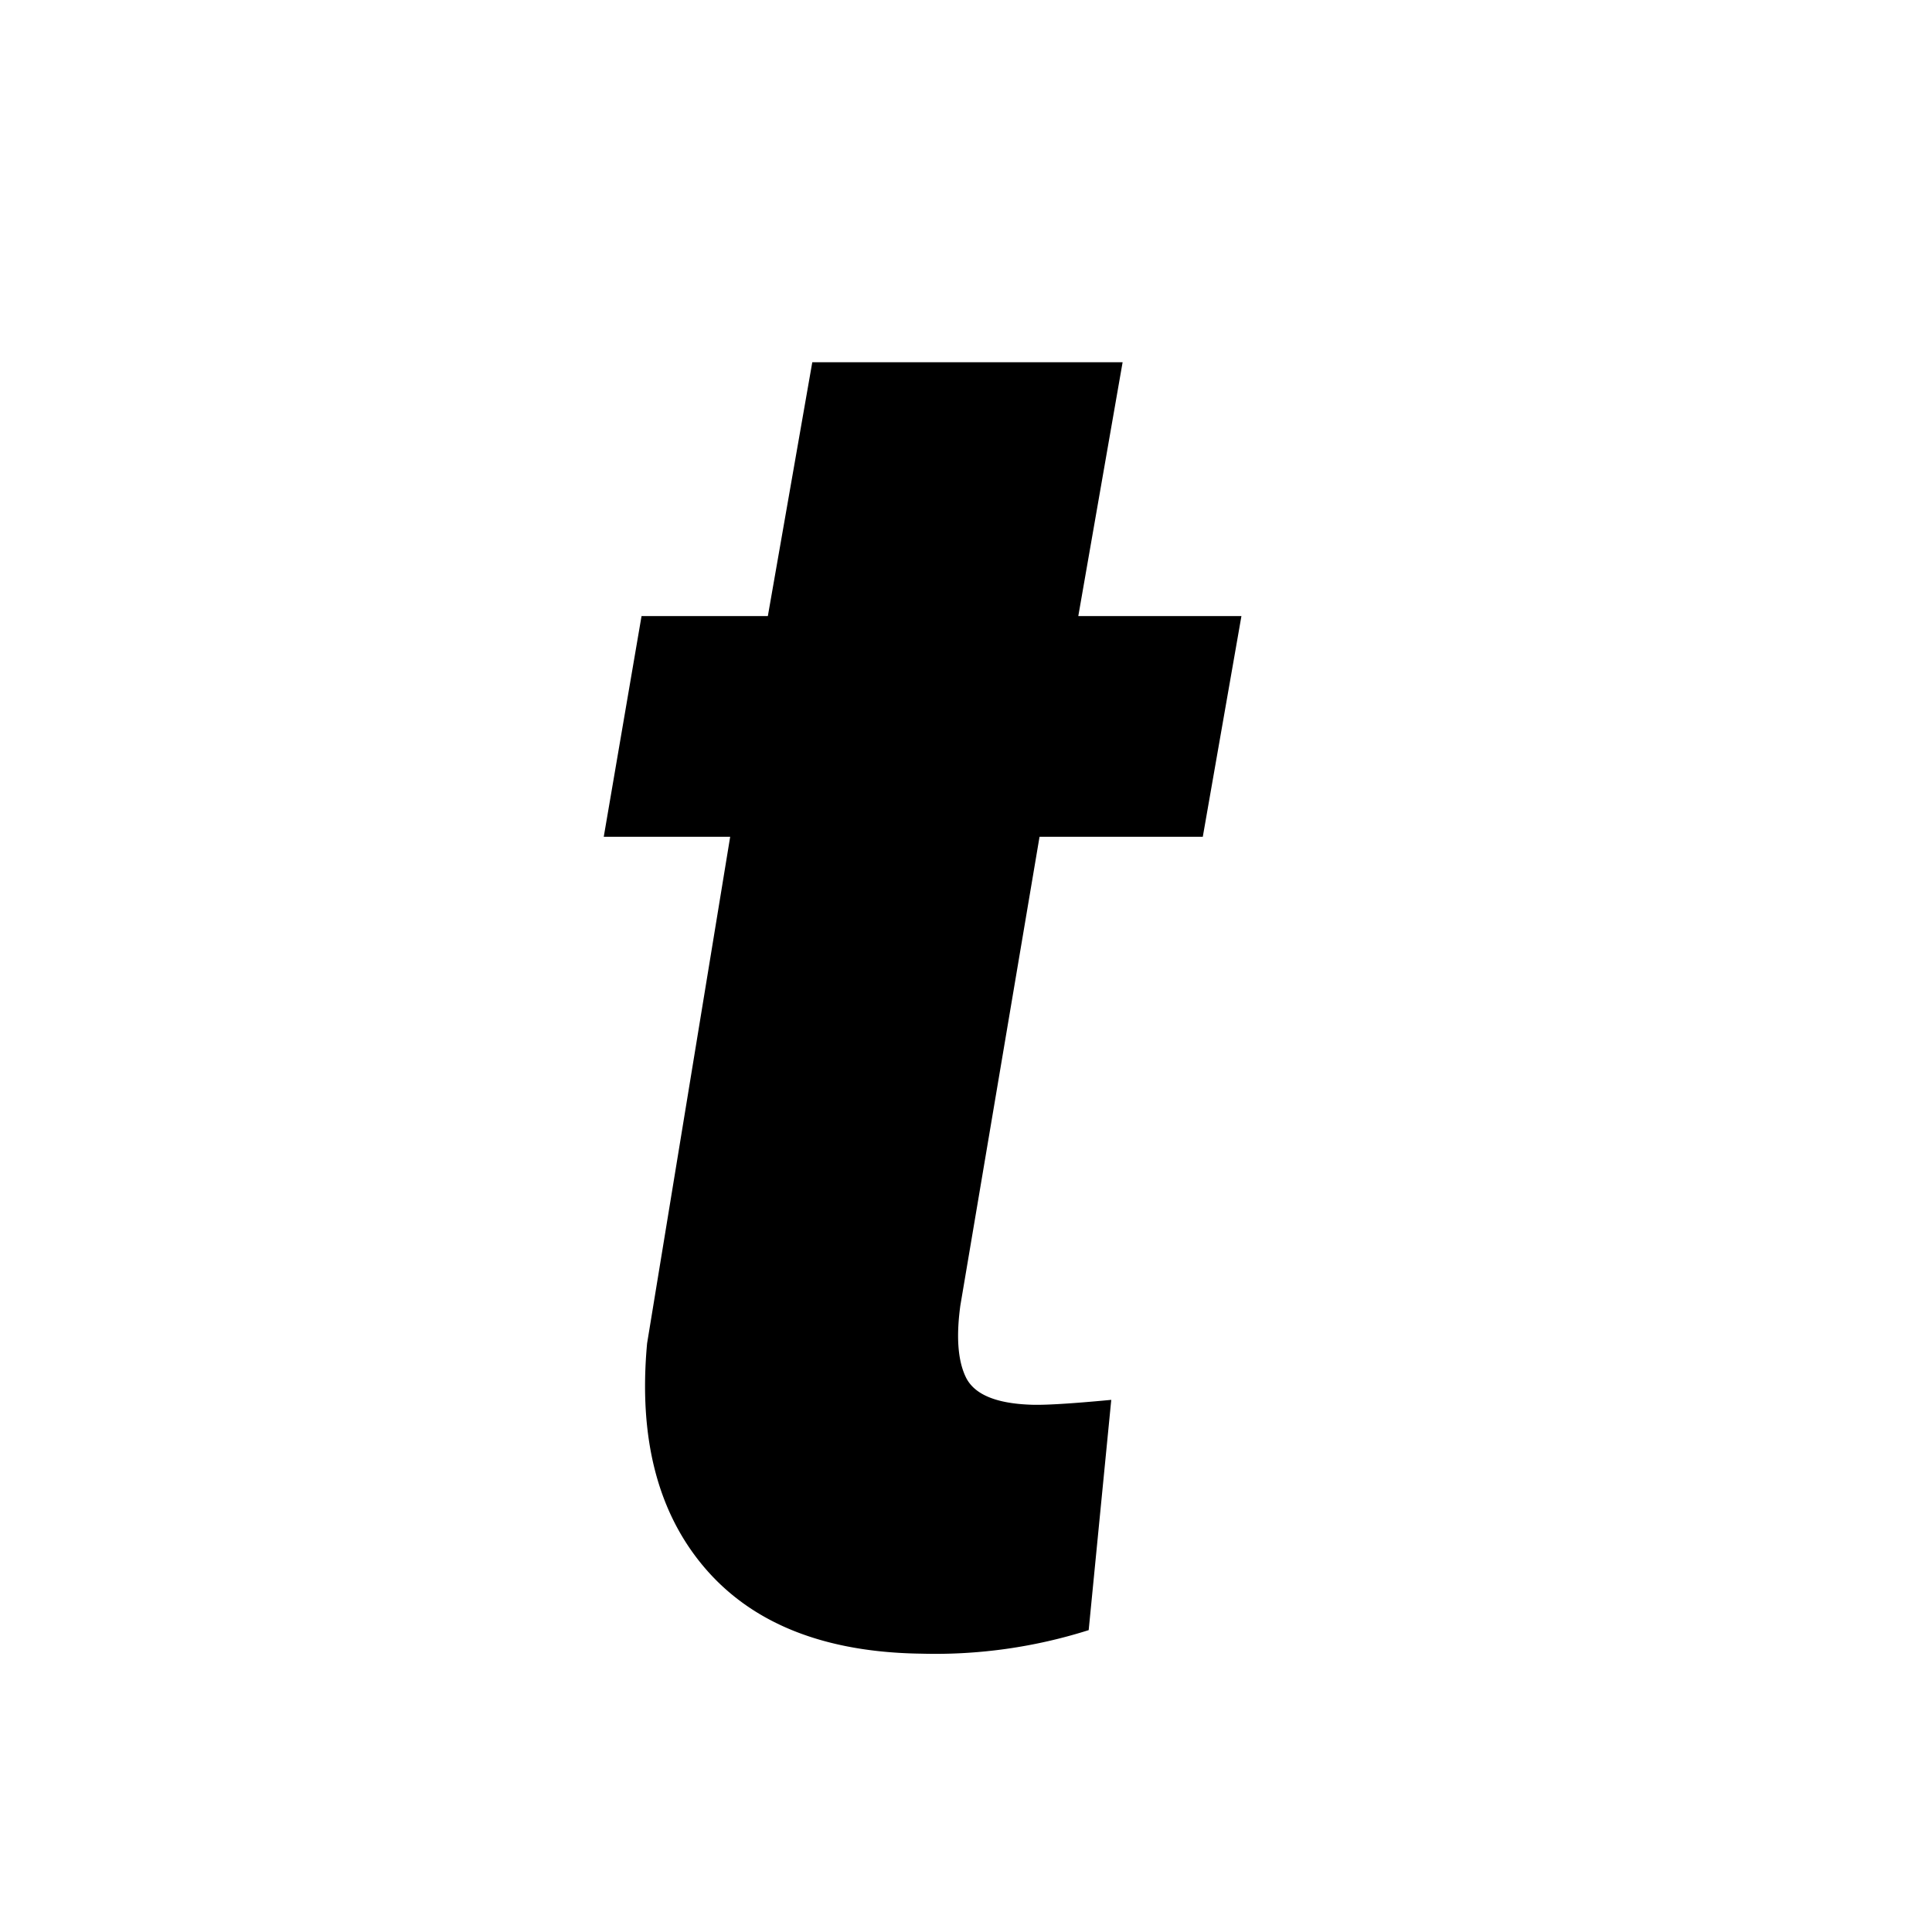 <svg xmlns="http://www.w3.org/2000/svg" xmlns:xlink="http://www.w3.org/1999/xlink" width="16" height="16" viewBox="0 0 16 16"><path fill="currentColor" fill-rule="evenodd" d="M9.297 3L8.93 5.102h1.351l-.32 1.828H8.609l-.656 3.883q-.054.398.05.601q.107.203.528.219q.165.008.672-.04L9.016 13.5a4.2 4.2 0 0 1-1.383.195q-1.195-.015-1.79-.703q-.593-.687-.484-1.867l.688-4.195H5l.313-1.828h1.046L6.727 3z"/></svg>